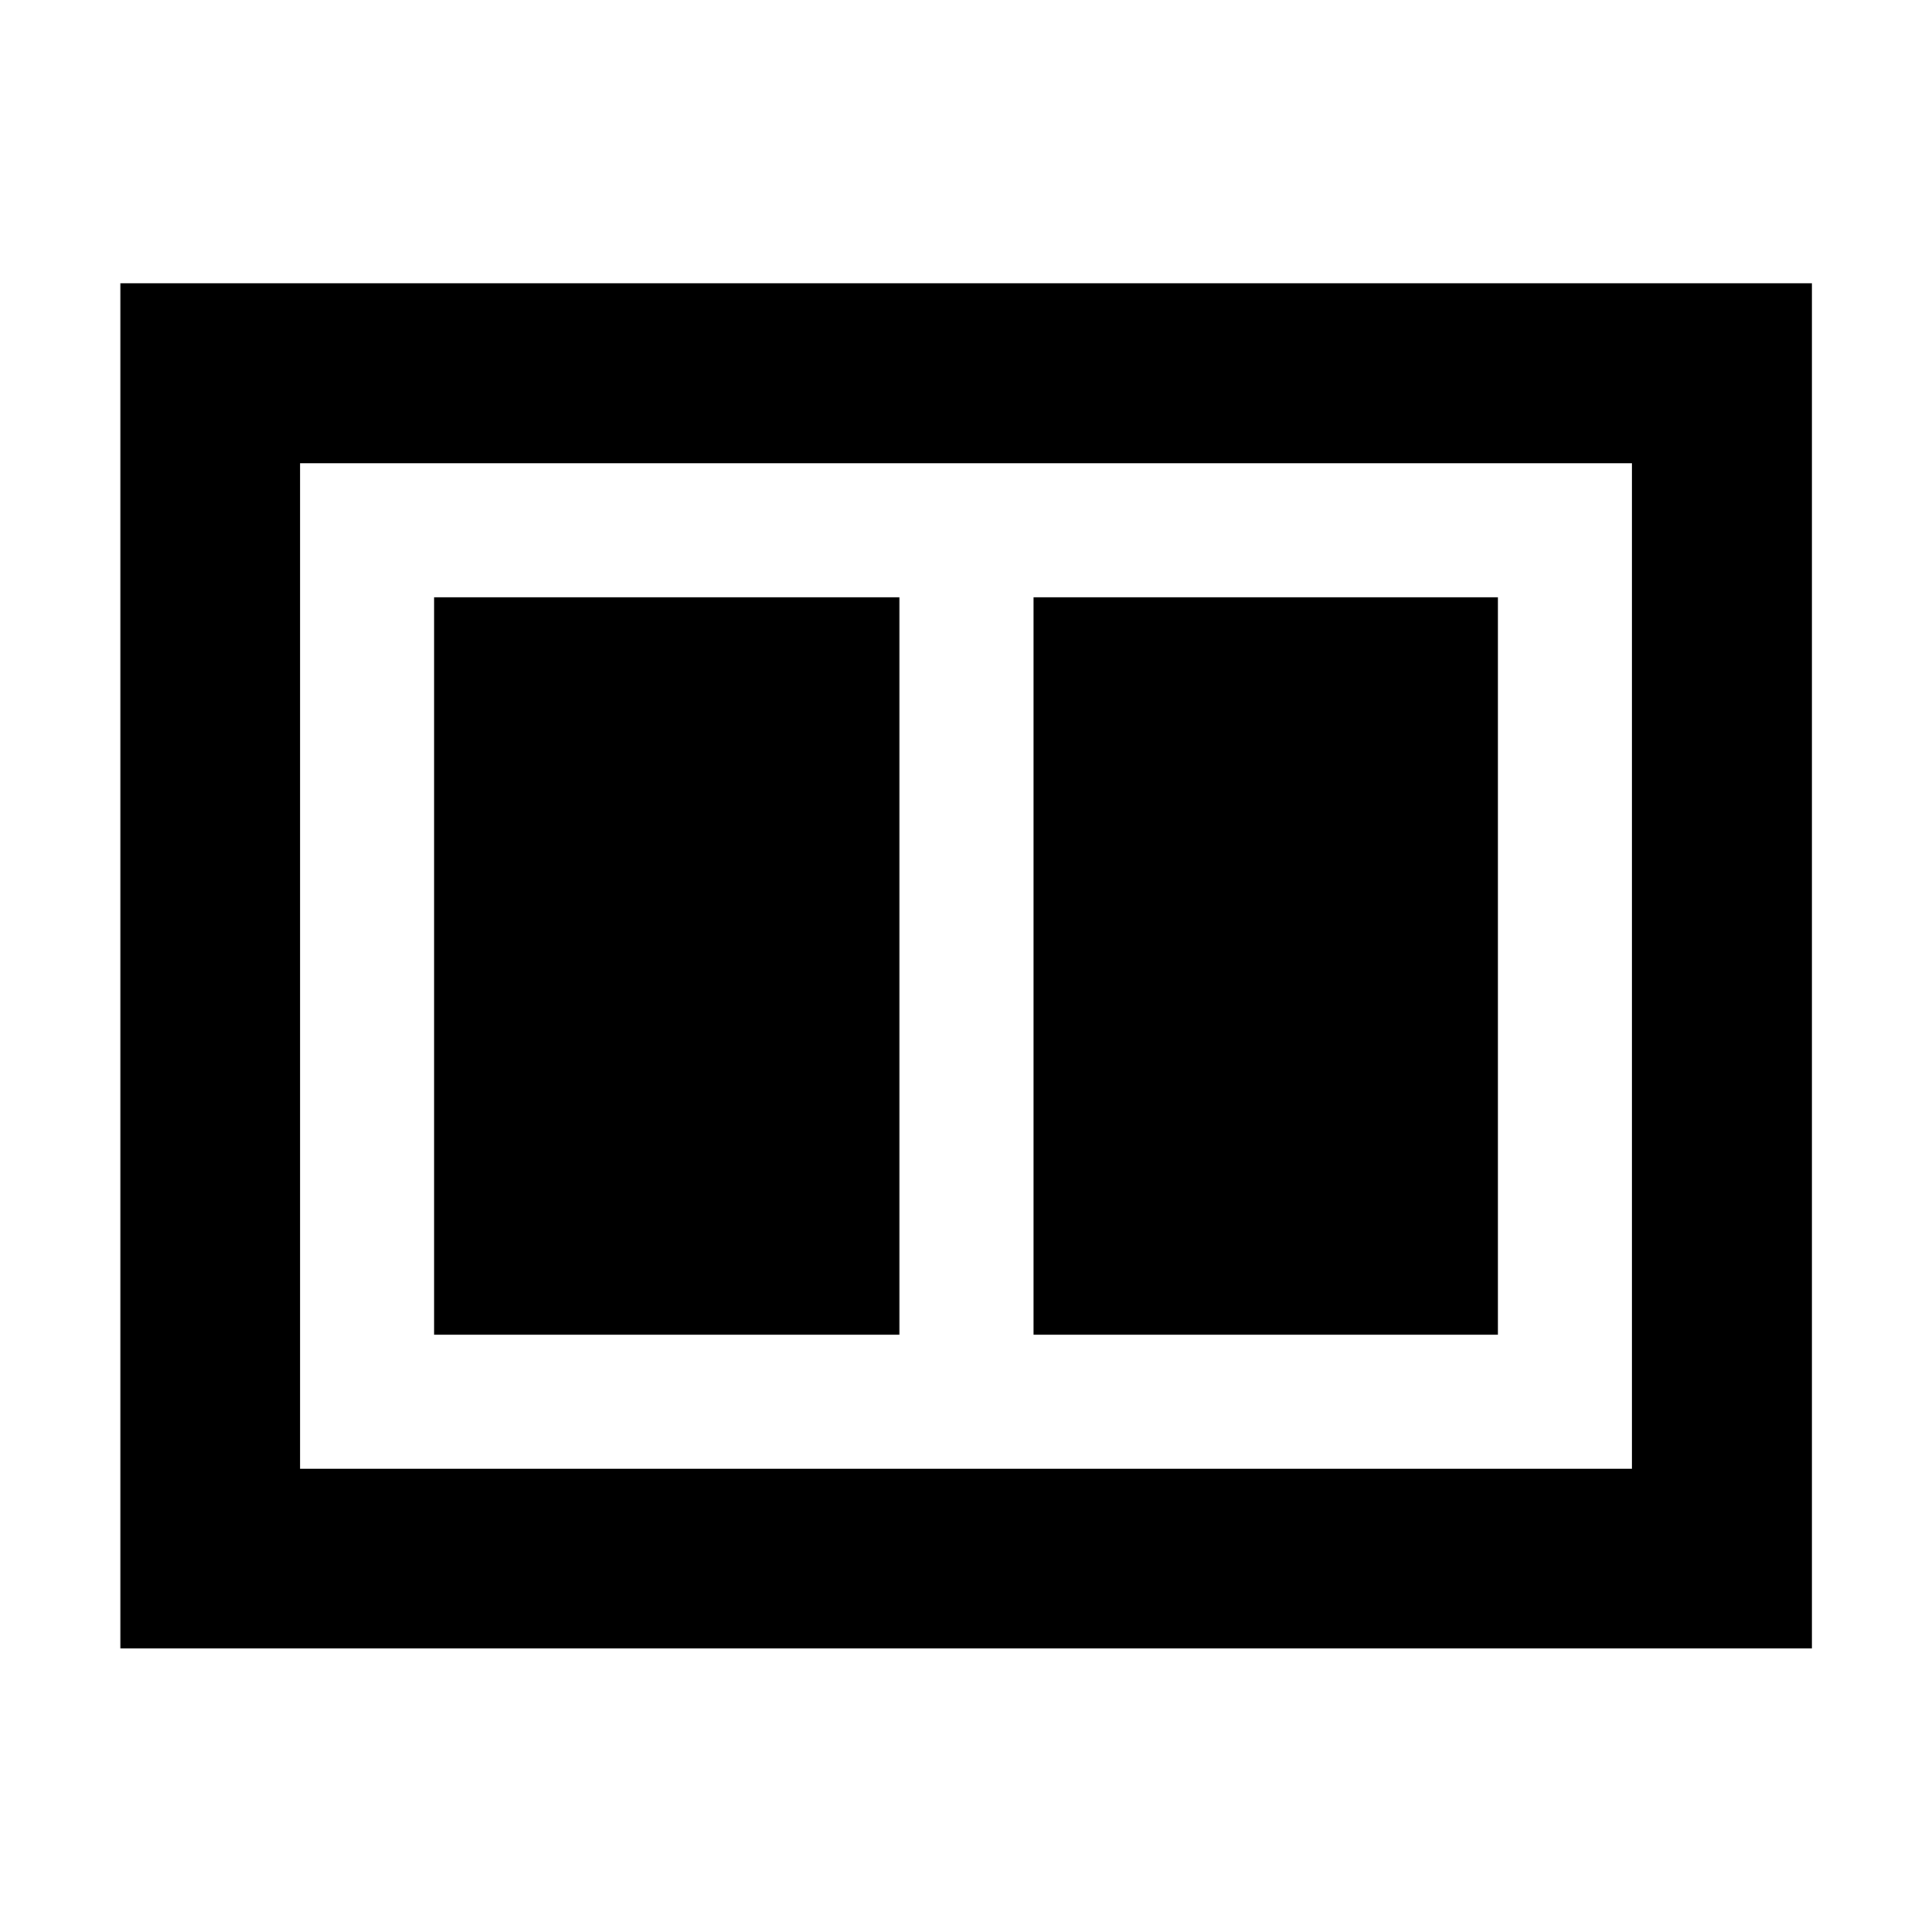<svg xmlns="http://www.w3.org/2000/svg" height="40" viewBox="0 -960 960 960" width="40"><path d="M513.57-296.82h230.71v-366.36H513.57v366.36Zm-297.85 0h231.19v-366.36H215.72v366.36ZM59.8-140.89v-678.38h840.56v678.38H59.8Zm89.26-89.26h661.88v-499.7H149.06v499.7Zm0-499.7v499.7-499.7Z"/></svg>